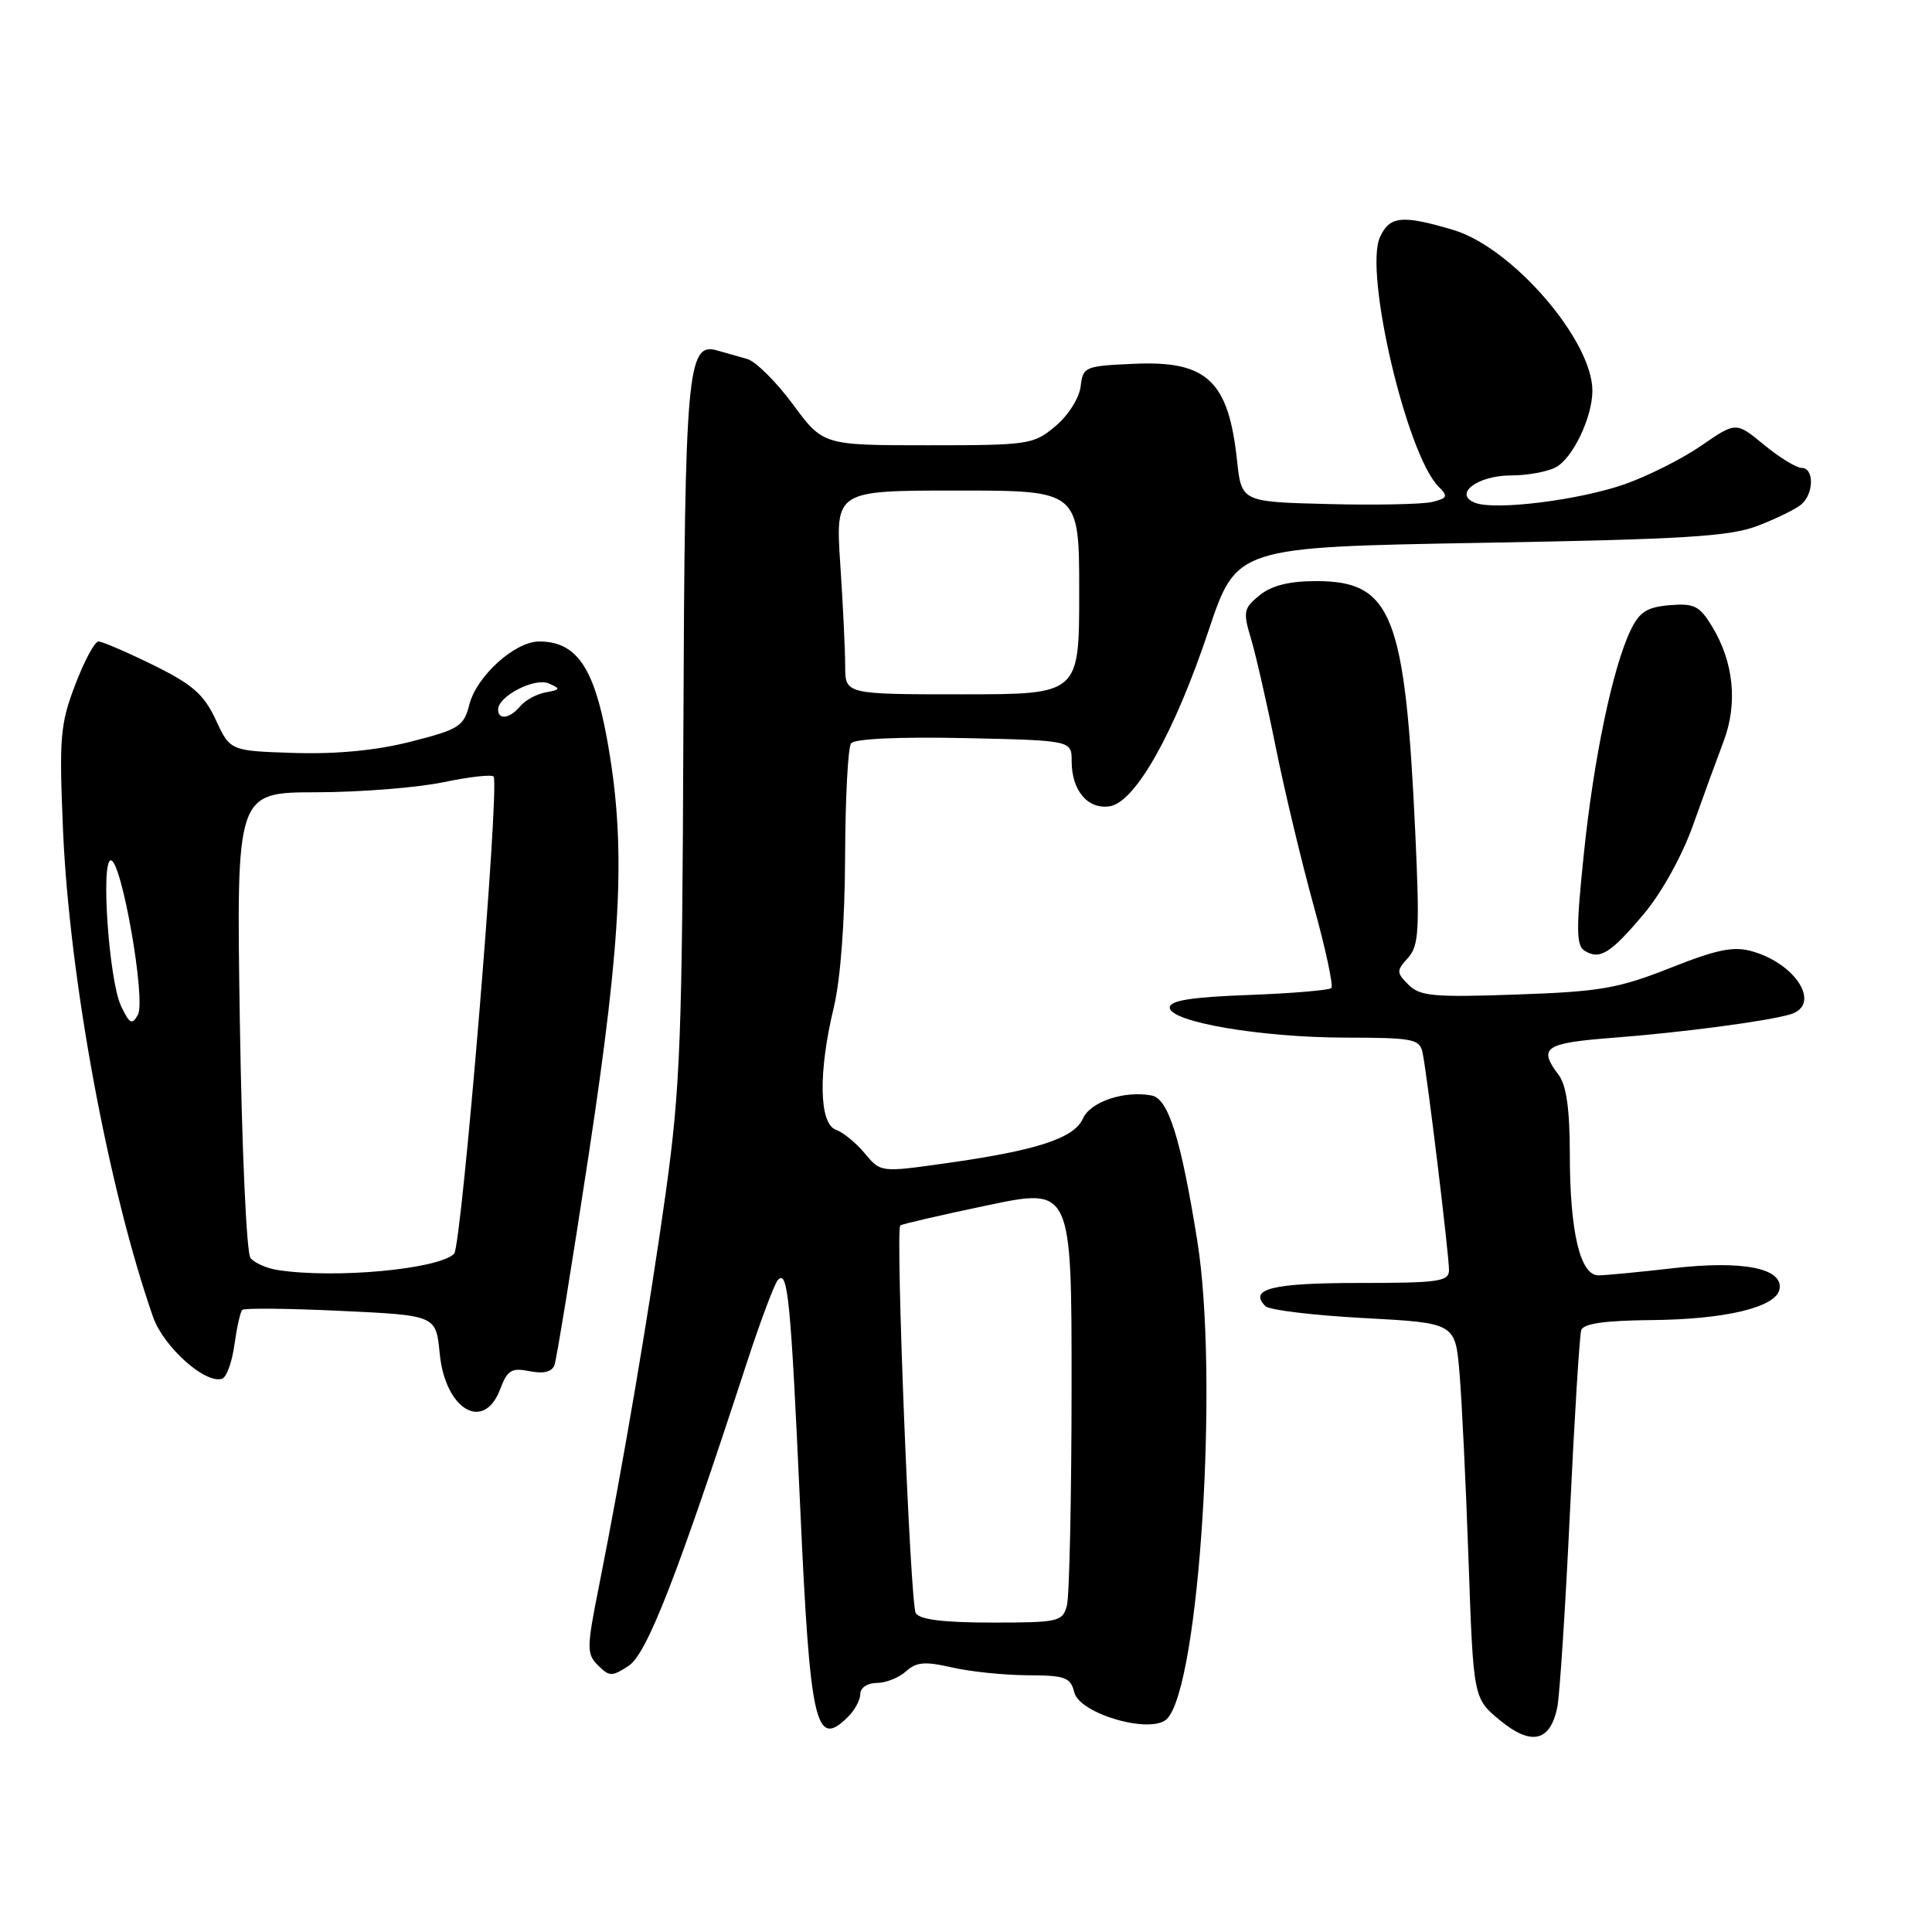 <?xml version="1.0" encoding="UTF-8" standalone="no"?>
<!DOCTYPE svg PUBLIC "-//W3C//DTD SVG 1.1//EN" "http://www.w3.org/Graphics/SVG/1.1/DTD/svg11.dtd" >
<svg xmlns="http://www.w3.org/2000/svg" xmlns:xlink="http://www.w3.org/1999/xlink" version="1.1" viewBox="0 0 256 256">
 <g >
 <path fill="currentColor"
d=" M 206.34 226.28 C 206.66 224.75 207.42 213.15 208.02 200.50 C 208.62 187.85 209.30 176.94 209.52 176.25 C 209.81 175.38 212.64 174.98 218.72 174.92 C 228.60 174.84 235.33 173.23 235.79 170.84 C 236.33 168.05 230.94 166.98 221.73 168.04 C 217.20 168.56 212.73 168.99 211.80 168.99 C 209.38 169.00 208.01 163.21 208.01 152.94 C 208.00 146.97 207.56 143.80 206.53 142.44 C 203.78 138.80 204.65 138.21 213.75 137.51 C 222.90 136.81 234.26 135.30 237.25 134.40 C 241.35 133.15 238.06 127.74 232.19 126.06 C 229.72 125.35 227.56 125.78 221.31 128.26 C 214.42 130.98 212.03 131.40 200.93 131.78 C 189.98 132.17 188.15 132.00 186.64 130.49 C 185.02 128.88 185.02 128.64 186.56 126.93 C 188.01 125.33 188.13 123.29 187.53 110.30 C 186.19 81.44 184.45 77.00 174.42 77.00 C 170.83 77.00 168.51 77.58 166.91 78.87 C 164.78 80.60 164.69 81.05 165.76 84.62 C 166.40 86.76 167.88 93.22 169.04 99.00 C 170.21 104.78 172.46 114.20 174.05 119.95 C 175.64 125.69 176.70 130.63 176.41 130.92 C 176.12 131.21 171.18 131.63 165.44 131.84 C 157.85 132.12 155.00 132.58 155.00 133.50 C 155.00 135.41 167.03 137.47 178.29 137.49 C 187.27 137.50 188.12 137.67 188.50 139.50 C 189.10 142.32 192.00 166.23 192.00 168.29 C 192.00 169.81 190.65 170.00 180.06 170.00 C 168.57 170.00 165.39 170.79 167.68 173.08 C 168.19 173.59 174.05 174.29 180.71 174.65 C 192.83 175.30 192.83 175.30 193.39 181.90 C 193.70 185.53 194.24 196.72 194.59 206.77 C 195.23 225.05 195.23 225.05 198.78 227.97 C 202.89 231.35 205.39 230.79 206.34 226.28 Z  M 112.43 227.43 C 113.29 226.56 114.00 225.21 114.00 224.43 C 114.00 223.63 114.96 223.00 116.17 223.00 C 117.37 223.00 119.11 222.31 120.04 221.47 C 121.42 220.22 122.56 220.12 126.12 220.94 C 128.53 221.50 133.04 221.96 136.14 221.98 C 141.15 222.00 141.85 222.25 142.35 224.25 C 143.07 227.13 152.60 229.85 154.64 227.75 C 158.93 223.35 161.52 182.37 158.65 164.44 C 156.47 150.85 154.82 145.59 152.61 145.16 C 149.00 144.47 144.48 145.98 143.49 148.22 C 142.32 150.84 137.34 152.46 125.17 154.16 C 116.69 155.35 116.69 155.35 114.59 152.83 C 113.44 151.44 111.71 150.03 110.75 149.69 C 108.53 148.89 108.41 142.06 110.48 133.50 C 111.37 129.80 111.95 122.12 111.98 113.50 C 112.01 105.80 112.36 99.05 112.77 98.50 C 113.21 97.89 119.04 97.62 127.75 97.80 C 142.00 98.11 142.00 98.11 142.00 100.86 C 142.00 104.74 144.12 107.26 147.01 106.84 C 150.41 106.36 155.60 97.15 160.14 83.56 C 163.84 72.50 163.84 72.50 196.17 71.93 C 223.21 71.46 229.22 71.09 232.91 69.67 C 235.34 68.74 237.93 67.47 238.66 66.86 C 240.36 65.45 240.41 62.00 238.73 62.00 C 238.03 62.00 235.79 60.62 233.74 58.94 C 230.03 55.88 230.03 55.88 225.43 59.05 C 222.91 60.79 218.35 63.08 215.31 64.15 C 209.27 66.27 198.16 67.66 195.47 66.63 C 192.51 65.49 195.75 63.00 200.19 63.00 C 202.36 63.00 205.04 62.51 206.15 61.92 C 208.41 60.71 211.00 55.28 211.00 51.77 C 211.00 45.08 200.36 32.78 192.57 30.47 C 185.79 28.45 184.13 28.61 182.85 31.43 C 180.73 36.09 186.40 60.26 190.61 64.47 C 191.91 65.76 191.81 66.01 189.79 66.51 C 188.53 66.82 182.32 66.95 176.00 66.79 C 164.50 66.50 164.50 66.50 163.91 60.98 C 162.78 50.47 159.93 47.79 150.37 48.20 C 143.73 48.49 143.49 48.59 143.19 51.21 C 143.01 52.73 141.55 55.05 139.86 56.46 C 136.95 58.91 136.37 59.00 122.95 59.00 C 109.06 59.00 109.06 59.00 105.06 53.57 C 102.85 50.59 100.14 47.89 99.02 47.57 C 97.91 47.26 96.10 46.74 95.00 46.43 C 91.07 45.32 90.74 49.00 90.55 97.00 C 90.40 137.57 90.14 144.18 88.22 158.00 C 86.03 173.68 82.54 194.23 79.35 210.26 C 77.73 218.39 77.72 219.15 79.24 220.67 C 80.74 222.17 81.08 222.18 83.31 220.72 C 85.72 219.14 89.72 208.88 98.98 180.50 C 100.78 175.00 102.62 170.10 103.07 169.61 C 104.39 168.17 104.77 172.02 106.02 199.50 C 107.35 228.77 108.05 231.81 112.43 227.43 Z  M 66.28 184.06 C 67.23 181.54 67.79 181.21 70.18 181.69 C 72.04 182.06 73.14 181.79 73.47 180.87 C 73.75 180.12 75.78 167.62 77.99 153.11 C 82.46 123.66 82.98 111.82 80.40 97.74 C 78.67 88.34 76.32 85.00 71.44 85.00 C 68.23 85.00 63.17 89.57 62.20 93.33 C 61.46 96.25 60.85 96.64 54.45 98.27 C 49.84 99.44 44.64 99.94 39.00 99.77 C 30.50 99.50 30.50 99.50 28.59 95.38 C 27.02 92.01 25.53 90.70 20.32 88.13 C 16.82 86.41 13.55 85.00 13.05 85.00 C 12.55 85.00 11.16 87.59 9.96 90.75 C 7.97 95.98 7.83 97.72 8.35 110.00 C 9.20 129.67 14.36 157.55 20.28 174.50 C 21.67 178.47 27.21 183.43 29.43 182.69 C 30.02 182.50 30.75 180.47 31.06 178.19 C 31.38 175.90 31.84 173.83 32.10 173.57 C 32.35 173.31 38.24 173.37 45.17 173.70 C 57.77 174.29 57.77 174.29 58.26 179.31 C 58.97 186.79 64.11 189.83 66.28 184.06 Z  M 217.82 121.10 C 220.15 118.34 222.88 113.42 224.31 109.41 C 225.66 105.61 227.50 100.57 228.39 98.22 C 230.28 93.22 229.73 87.73 226.86 83.01 C 225.20 80.28 224.49 79.92 221.24 80.19 C 218.24 80.44 217.23 81.08 216.07 83.50 C 213.69 88.44 211.16 100.54 209.86 113.21 C 208.83 123.13 208.85 125.29 209.97 125.98 C 211.98 127.23 213.40 126.35 217.82 121.10 Z  M 121.34 213.75 C 120.61 212.58 118.64 163.03 119.29 162.38 C 119.46 162.21 124.63 161.01 130.80 159.72 C 142.00 157.36 142.00 157.36 141.99 183.93 C 141.98 198.54 141.70 211.51 141.37 212.75 C 140.80 214.88 140.27 215.00 131.44 215.00 C 125.06 215.00 121.87 214.61 121.34 213.75 Z  M 111.99 88.25 C 111.99 86.19 111.70 80.11 111.34 74.75 C 110.70 65.00 110.70 65.00 126.85 65.00 C 143.00 65.00 143.00 65.00 143.00 78.50 C 143.00 92.00 143.00 92.00 127.50 92.00 C 112.00 92.00 112.00 92.00 111.99 88.25 Z  M 36.82 168.29 C 35.35 168.07 33.72 167.35 33.19 166.69 C 32.66 166.03 32.04 152.13 31.78 135.25 C 31.31 105.00 31.31 105.00 41.91 104.98 C 47.73 104.97 55.33 104.37 58.79 103.64 C 62.25 102.92 65.23 102.59 65.41 102.91 C 66.22 104.34 61.17 165.19 60.17 166.14 C 58.03 168.19 44.38 169.45 36.82 168.29 Z  M 16.04 133.30 C 14.44 129.94 13.33 114.00 14.69 114.00 C 16.12 114.00 19.36 132.53 18.27 134.47 C 17.50 135.85 17.17 135.68 16.04 133.30 Z  M 66.00 94.02 C 66.00 92.24 70.88 89.73 72.74 90.57 C 74.31 91.26 74.26 91.39 72.32 91.74 C 71.13 91.95 69.61 92.77 68.95 93.56 C 67.58 95.21 66.00 95.46 66.00 94.02 Z "/>
</g>
</svg>